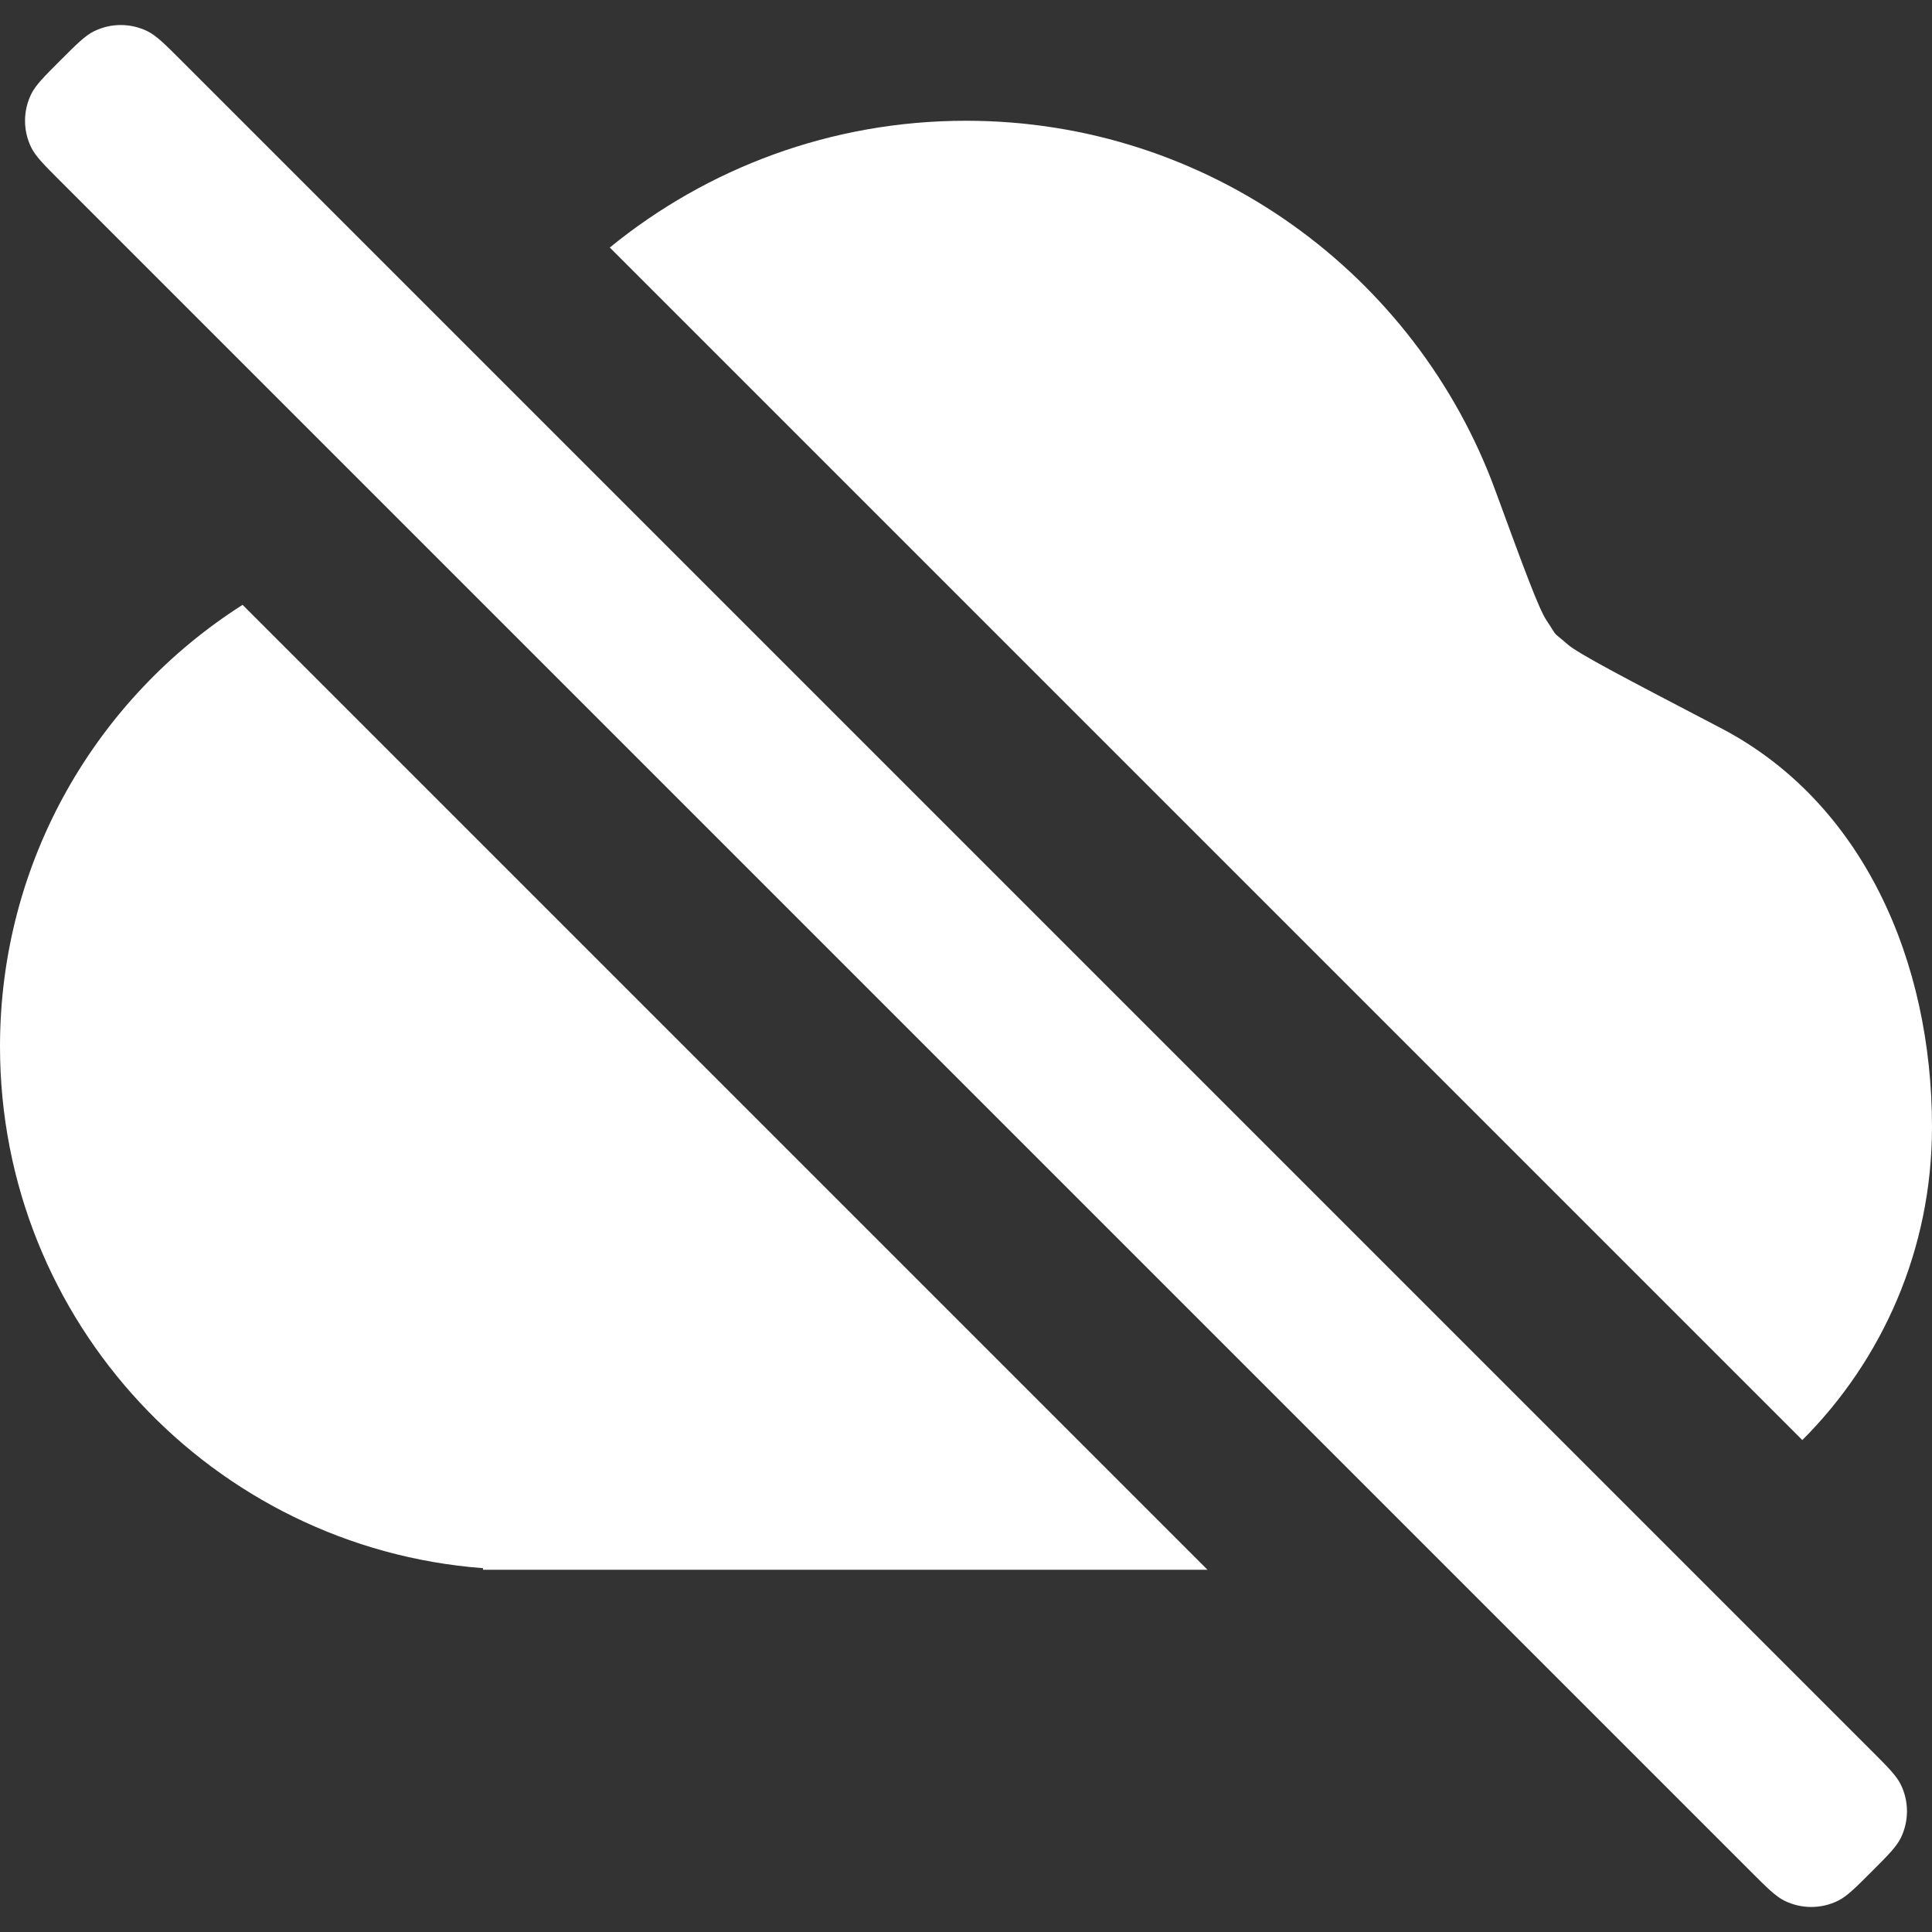 <svg width="16" height="16" viewBox="0 0 16 16" fill="none" xmlns="http://www.w3.org/2000/svg">
<rect x="0" y="0" width="16" height="16" fill="#333333" stroke="none"/>
<g clip-path="url(#clip0_14548_39477)">
<path fill-rule="evenodd" clip-rule="evenodd" d="M14.926 11.926C15.59 11.262 16 10.346 16 9.333C16 7.967 15.434 6.646 14.25 6.029L14.25 6.029C13.465 5.619 13.072 5.415 12.982 5.336C12.911 5.274 12.893 5.264 12.881 5.249C12.868 5.235 12.86 5.216 12.807 5.137C12.742 5.038 12.622 4.712 12.383 4.06C11.728 2.274 10.013 1 8 1C6.881 1 5.854 1.394 5.05 2.05L14.926 11.926ZM2.009 5.009L10 13H4V12.987C1.763 12.817 0 10.948 0 8.667C0 7.129 0.801 5.778 2.009 5.009Z" fill="white"/>
<path fill-rule="evenodd" clip-rule="evenodd" d="M15.5 15.5C15.636 15.364 15.704 15.296 15.741 15.222C15.81 15.082 15.81 14.918 15.741 14.778C15.704 14.704 15.636 14.636 15.5 14.5L1.5 0.5C1.364 0.364 1.296 0.296 1.222 0.259C1.082 0.19 0.918 0.19 0.778 0.259C0.704 0.296 0.636 0.364 0.5 0.5C0.364 0.636 0.296 0.704 0.259 0.778C0.19 0.918 0.19 1.082 0.259 1.222C0.296 1.296 0.364 1.364 0.5 1.5L14.5 15.5C14.636 15.636 14.704 15.704 14.778 15.741C14.918 15.81 15.082 15.81 15.222 15.741C15.296 15.704 15.364 15.636 15.5 15.5Z" fill="white"/>
</g>
<defs>
<clipPath id="clip0_14548_39477">
<rect width="16" height="16" fill="white"/>
</clipPath>
</defs>
</svg>
